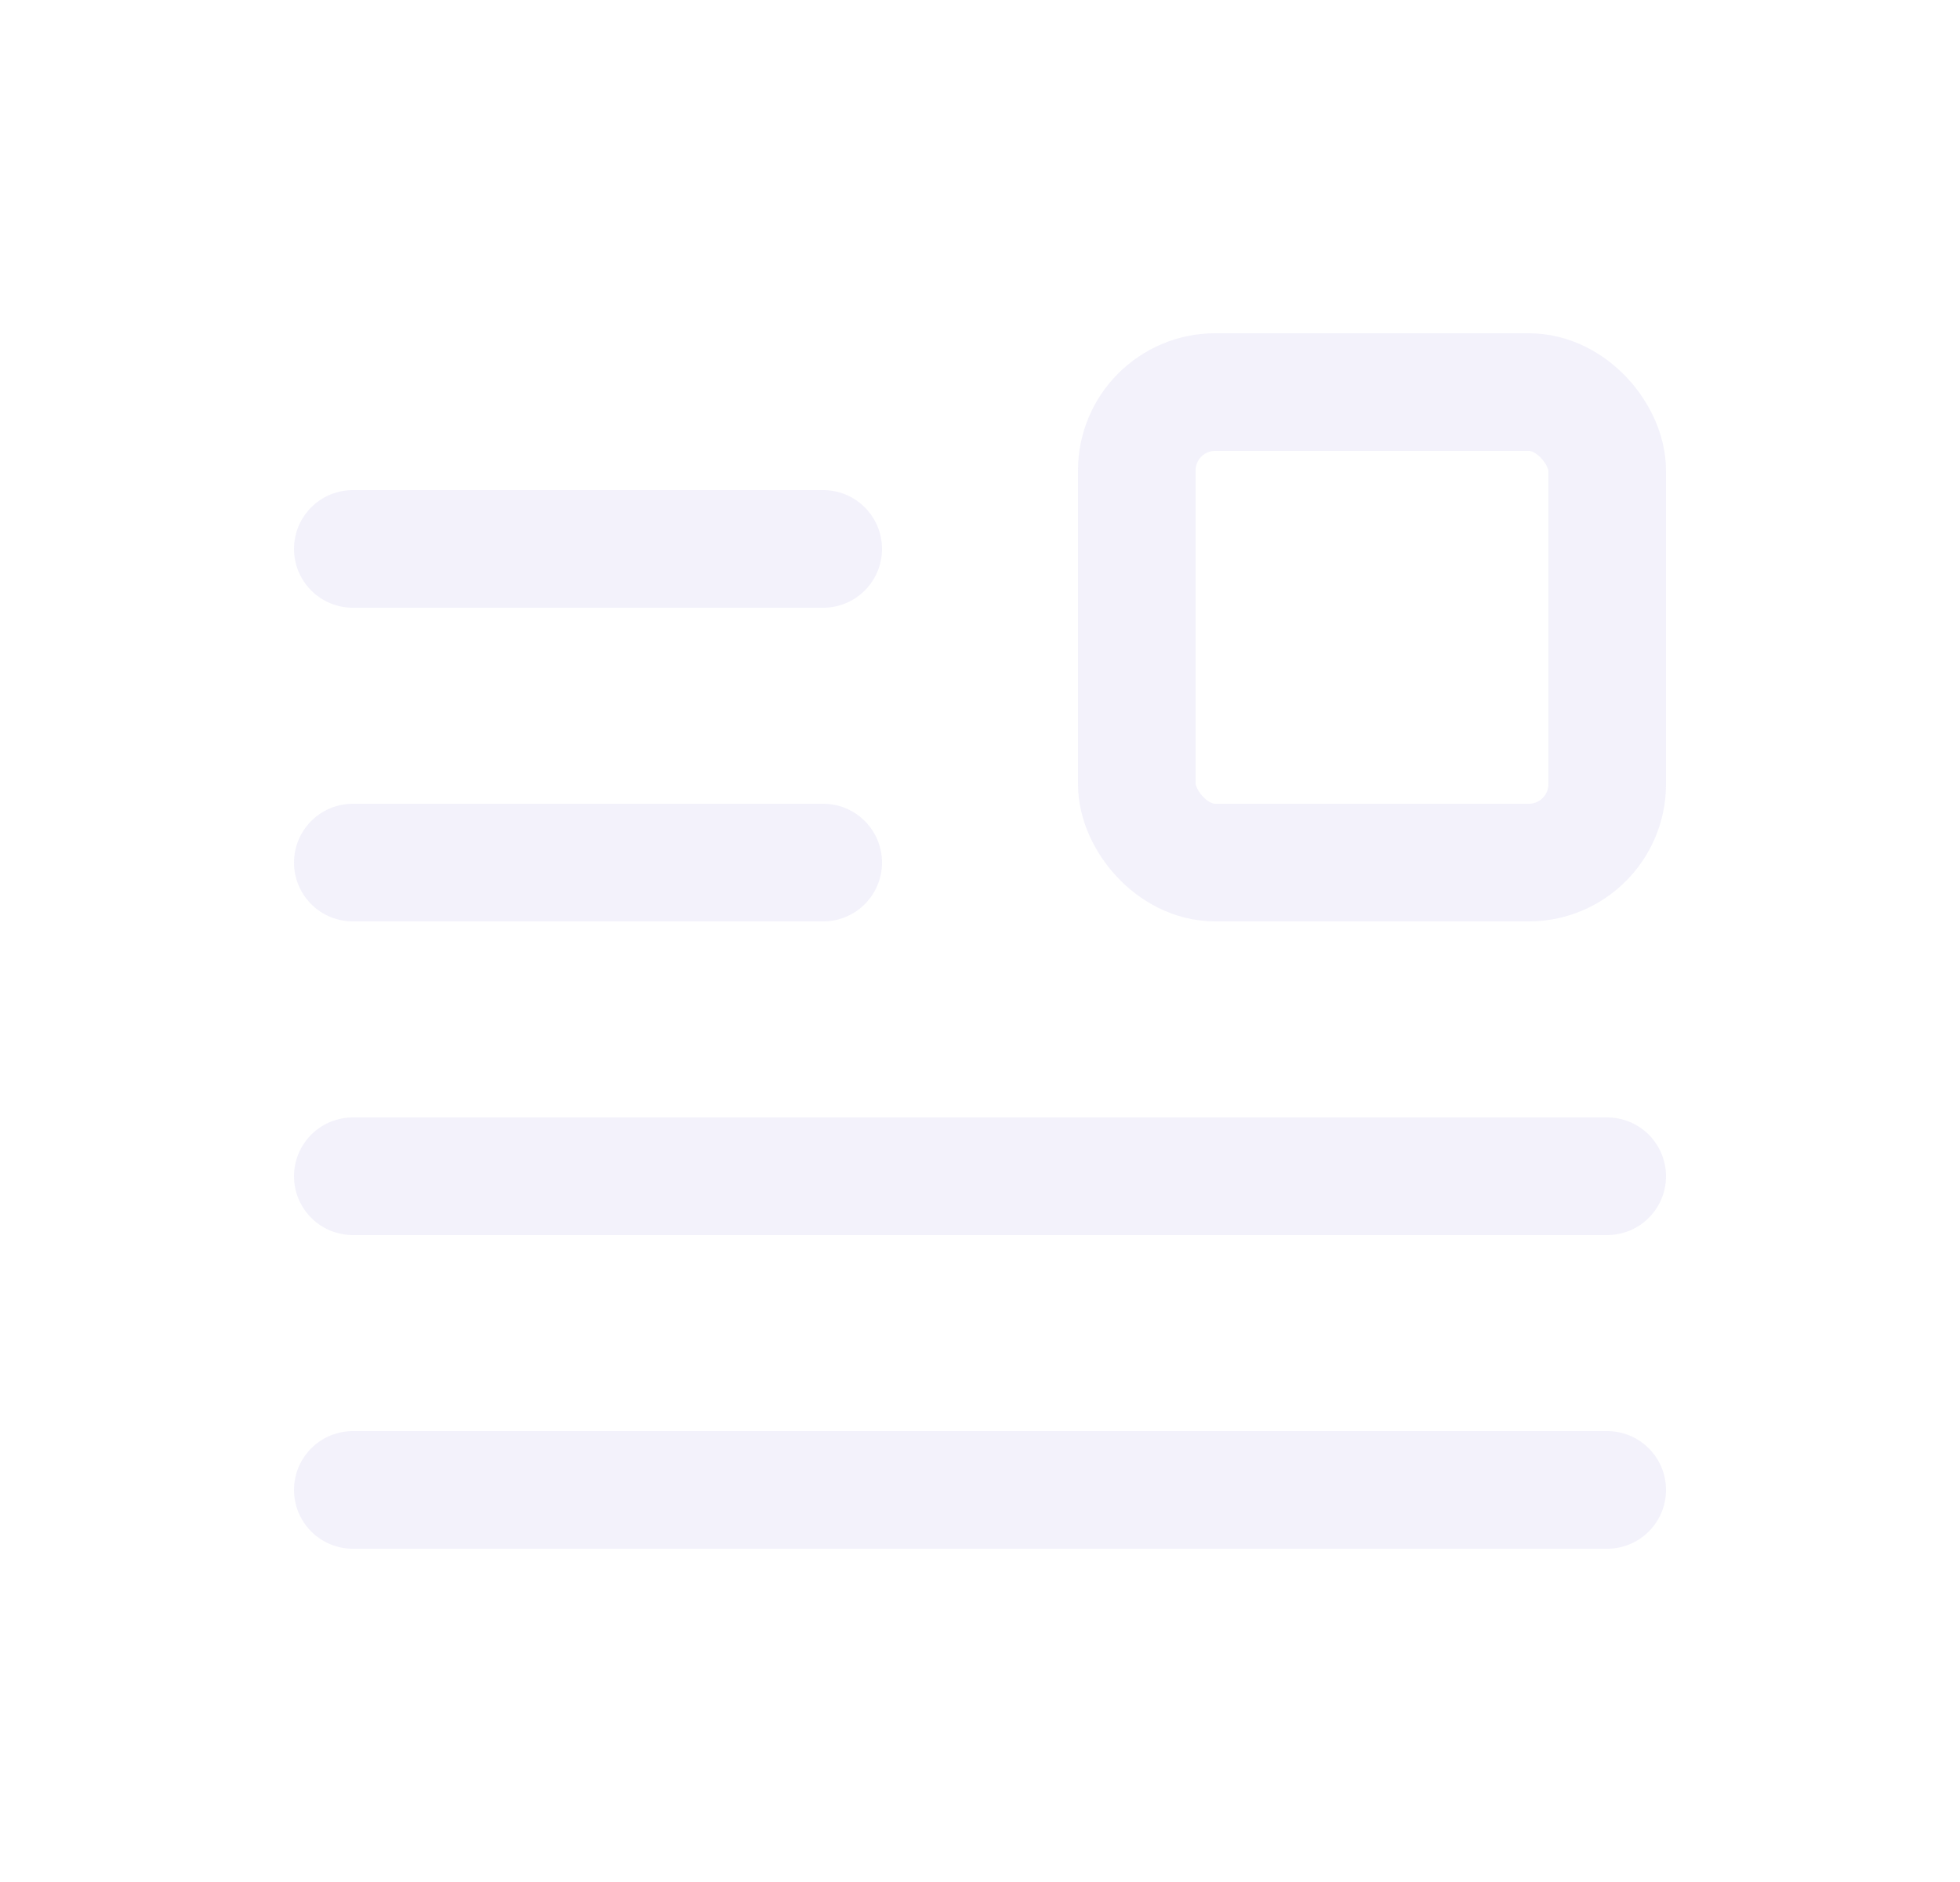 <svg width="25" height="24" viewBox="0 0 25 24" fill="none" xmlns="http://www.w3.org/2000/svg">
<rect x="14.5" y="5" width="6" height="6" rx="1" stroke="#E1DEF5" stroke-opacity="0.4" stroke-width="1.5" stroke-linecap="round" stroke-linejoin="round"/>
<path d="M4.5 7H10.5" stroke="#E1DEF5" stroke-opacity="0.4" stroke-width="1.5" stroke-linecap="round" stroke-linejoin="round"/>
<path d="M4.5 11H10.5" stroke="#E1DEF5" stroke-opacity="0.4" stroke-width="1.5" stroke-linecap="round" stroke-linejoin="round"/>
<path d="M4.5 15H20.5" stroke="#E1DEF5" stroke-opacity="0.4" stroke-width="1.5" stroke-linecap="round" stroke-linejoin="round"/>
<path d="M4.5 19H20.5" stroke="#E1DEF5" stroke-opacity="0.4" stroke-width="1.5" stroke-linecap="round" stroke-linejoin="round"/>
</svg>
